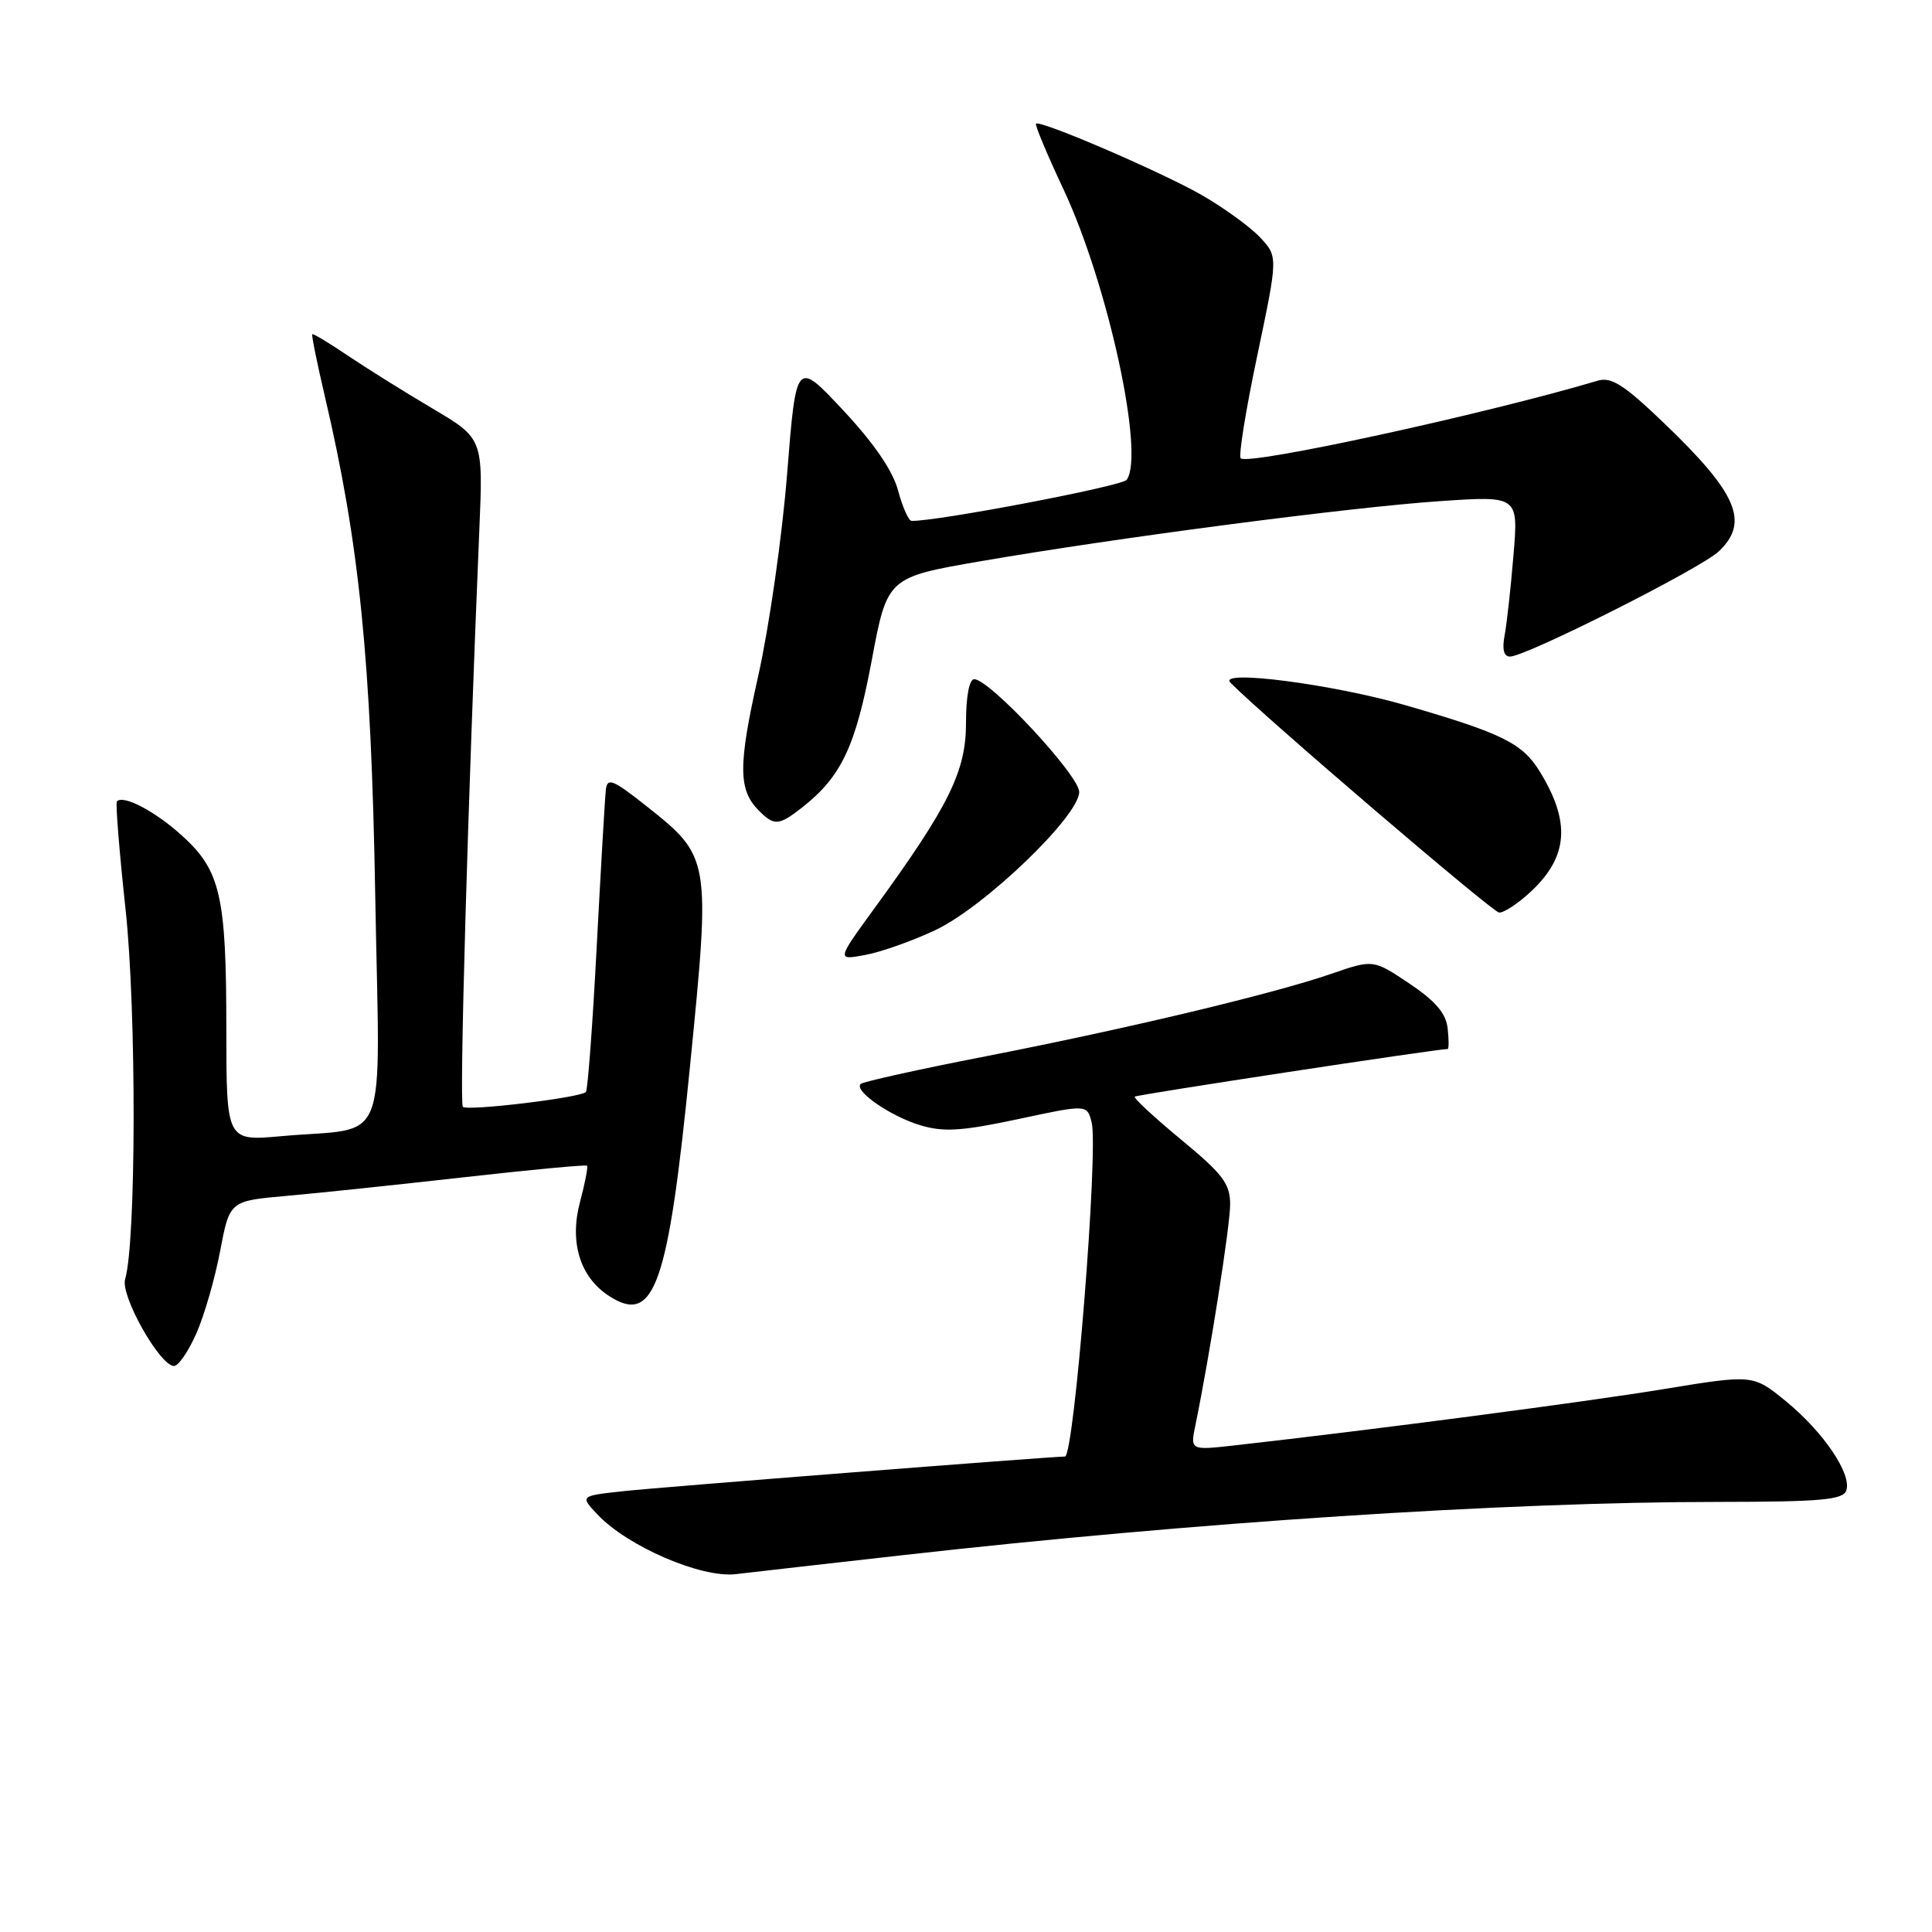 <?xml version="1.0" encoding="UTF-8" standalone="no"?>
<!DOCTYPE svg PUBLIC "-//W3C//DTD SVG 1.1//EN" "http://www.w3.org/Graphics/SVG/1.1/DTD/svg11.dtd" >
<svg xmlns="http://www.w3.org/2000/svg" xmlns:xlink="http://www.w3.org/1999/xlink" version="1.1" viewBox="0 0 256 256">
 <g >
 <path fill="currentColor"
d=" M 119.51 206.08 C 158.12 201.72 199.57 199.01 227.78 199.01 C 241.20 199.00 244.16 198.74 244.63 197.53 C 245.44 195.40 241.66 189.78 236.64 185.67 C 232.30 182.12 232.30 182.12 220.40 184.07 C 210.06 185.77 181.99 189.45 163.61 191.52 C 157.71 192.18 157.71 192.18 158.40 188.84 C 160.31 179.55 163.00 162.42 163.00 159.59 C 163.00 156.85 162.04 155.58 156.51 151.01 C 152.94 148.06 150.17 145.49 150.36 145.31 C 150.62 145.05 190.38 139.00 191.82 139.00 C 191.99 139.00 191.99 137.76 191.82 136.25 C 191.59 134.25 190.19 132.63 186.73 130.31 C 181.96 127.12 181.96 127.12 176.42 129.03 C 168.67 131.70 149.34 136.31 130.54 139.98 C 121.76 141.69 114.33 143.34 114.04 143.63 C 113.12 144.55 118.00 147.92 121.97 149.11 C 125.06 150.03 127.43 149.88 134.90 148.29 C 144.04 146.33 144.04 146.33 144.65 148.73 C 145.57 152.42 142.33 193.00 141.11 193.00 C 139.18 193.01 87.53 197.05 82.68 197.58 C 76.85 198.21 76.85 198.21 79.15 200.66 C 83.14 204.90 92.92 209.13 97.51 208.58 C 99.72 208.32 109.62 207.19 119.51 206.08 Z  M 26.01 176.70 C 27.06 174.34 28.48 169.42 29.17 165.77 C 30.43 159.13 30.43 159.13 37.97 158.46 C 42.11 158.10 52.70 156.98 61.50 155.99 C 70.30 155.00 77.63 154.31 77.78 154.46 C 77.94 154.61 77.52 156.76 76.86 159.24 C 75.43 164.57 76.84 169.19 80.65 171.69 C 86.71 175.66 88.53 170.51 91.44 141.17 C 94.17 113.69 94.15 113.54 85.59 106.76 C 81.22 103.30 80.47 103.00 80.28 104.62 C 80.16 105.65 79.62 114.99 79.07 125.37 C 78.53 135.75 77.88 144.45 77.63 144.70 C 76.87 145.46 61.92 147.25 61.33 146.66 C 60.85 146.18 61.99 106.39 63.51 70.30 C 64.03 58.10 64.03 58.10 57.26 54.10 C 53.54 51.90 48.49 48.74 46.04 47.09 C 43.59 45.43 41.49 44.17 41.38 44.29 C 41.26 44.41 42.01 48.10 43.04 52.50 C 47.63 72.07 49.18 87.46 49.72 118.64 C 50.32 153.06 51.81 149.24 37.25 150.55 C 30.00 151.20 30.00 151.20 29.99 136.35 C 29.99 118.66 29.22 115.34 24.09 110.70 C 20.54 107.49 16.37 105.30 15.49 106.18 C 15.29 106.38 15.81 112.83 16.64 120.52 C 18.09 133.97 18.05 164.53 16.58 169.50 C 15.93 171.67 21.19 181.00 23.06 181.00 C 23.64 181.00 24.97 179.07 26.01 176.70 Z  M 123.95 123.24 C 130.47 120.16 143.00 108.12 143.00 104.94 C 143.00 102.75 131.14 90.00 129.09 90.00 C 128.43 90.00 128.00 92.27 128.00 95.81 C 128.00 102.23 125.73 106.81 115.85 120.38 C 110.85 127.25 110.85 127.25 114.67 126.53 C 116.78 126.14 120.95 124.66 123.95 123.24 Z  M 202.84 118.15 C 207.81 113.51 208.15 108.91 204.00 102.19 C 201.71 98.48 199.04 97.16 186.32 93.47 C 176.64 90.66 161.28 88.67 163.03 90.45 C 167.42 94.91 197.74 120.85 198.64 120.92 C 199.27 120.96 201.16 119.72 202.84 118.15 Z  M 106.33 106.96 C 111.49 102.89 113.36 98.93 115.50 87.55 C 117.57 76.50 117.57 76.50 130.03 74.35 C 148.16 71.23 178.90 67.21 190.85 66.40 C 201.20 65.70 201.20 65.70 200.54 73.60 C 200.18 77.95 199.65 82.74 199.36 84.25 C 199.02 86.05 199.27 87.00 200.08 87.00 C 202.19 87.00 225.37 75.32 227.75 73.06 C 231.83 69.19 230.22 65.40 220.57 56.14 C 215.21 50.99 213.52 49.91 211.72 50.44 C 196.84 54.87 165.38 61.71 164.40 60.73 C 164.09 60.43 165.08 54.29 166.60 47.09 C 169.35 34.00 169.35 34.00 166.95 31.44 C 165.63 30.04 162.14 27.51 159.21 25.83 C 153.82 22.75 137.81 15.86 137.27 16.39 C 137.11 16.55 138.75 20.47 140.92 25.09 C 146.82 37.68 151.72 60.24 149.29 63.58 C 148.68 64.42 124.11 69.10 120.79 69.02 C 120.40 69.01 119.59 67.20 119.00 64.99 C 118.29 62.36 115.80 58.72 111.71 54.35 C 105.50 47.71 105.50 47.71 104.30 62.74 C 103.65 71.01 101.92 83.06 100.48 89.51 C 97.79 101.50 97.81 104.66 100.57 107.43 C 102.60 109.46 103.21 109.41 106.33 106.96 Z "/>
</g>
</svg>